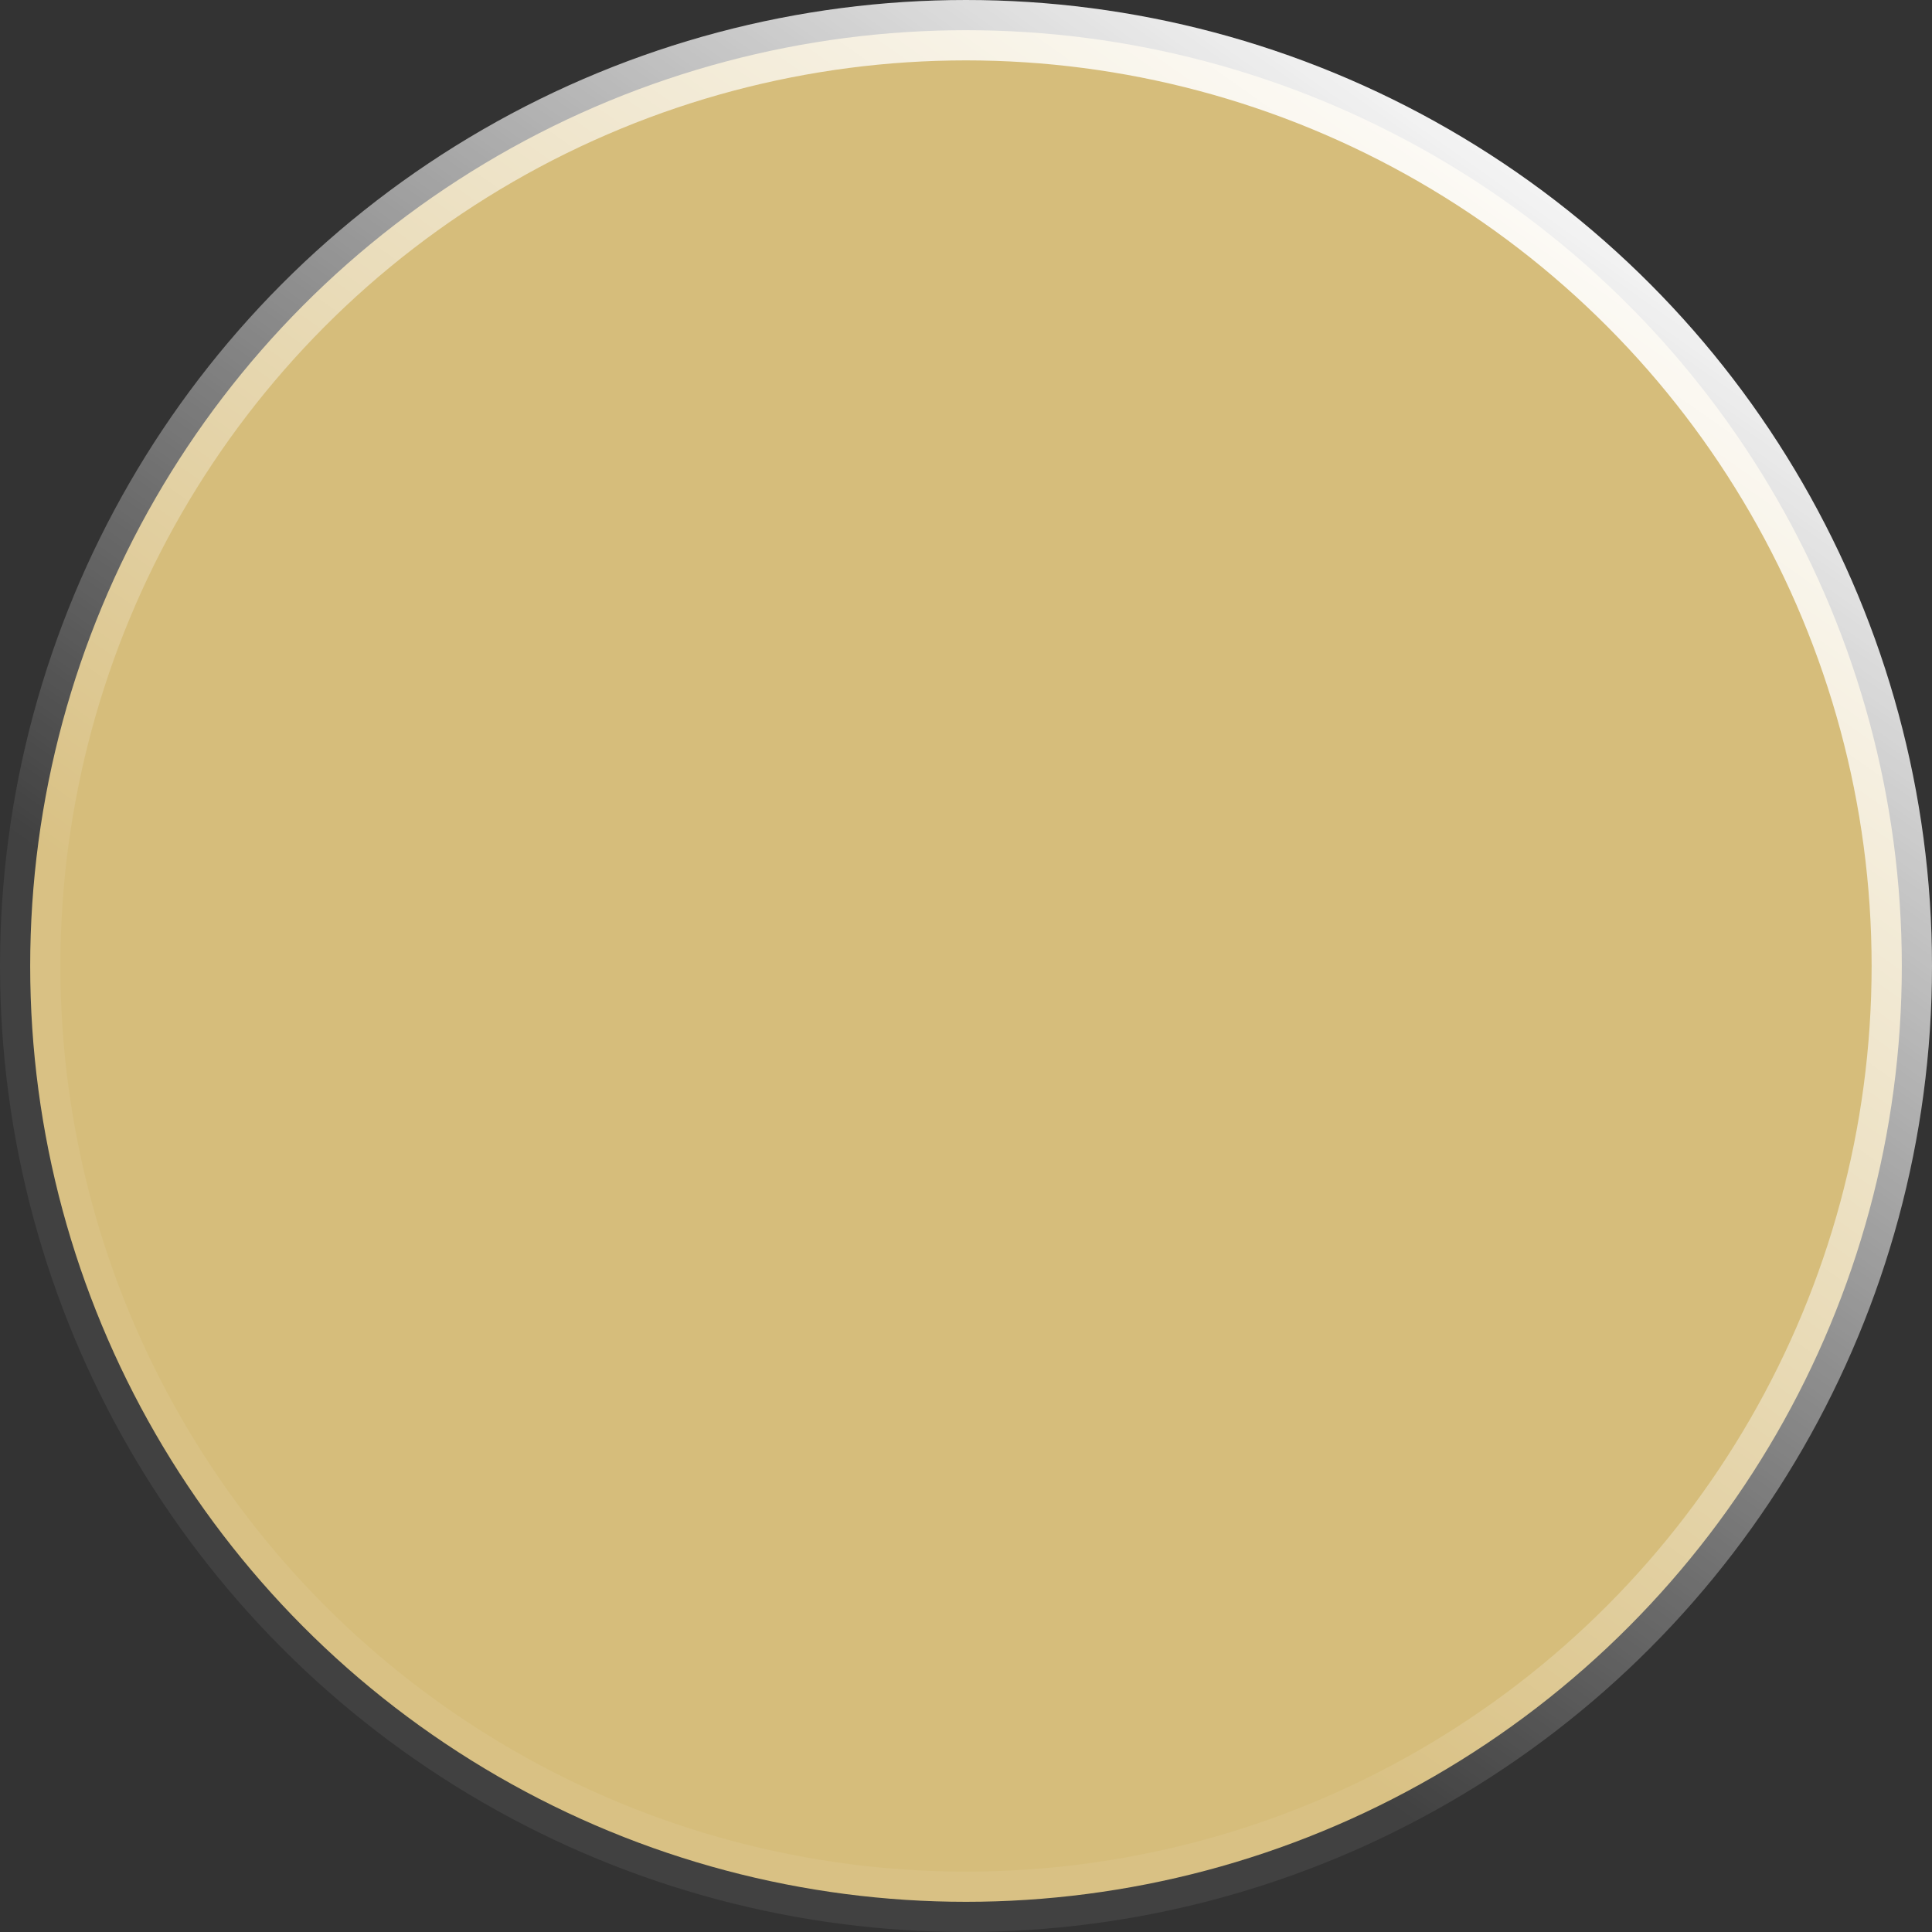 <svg width="32" height="32" viewBox="0 0 32 32" fill="none" xmlns="http://www.w3.org/2000/svg">
<rect x="0" y="0" width="32" height="32" fill="#333333" stroke="none"/>
<circle cx="16" cy="16" r="15.5" fill="#FFE08D" fill-opacity="0.8"/>
<circle cx="16" cy="16" r="15.5" stroke="white" stroke-opacity="0.07"/>
<circle cx="16" cy="16" r="15.5" stroke="url(#paint0_linear_31_1074)" style="mix-blend-mode:overlay"/>
<defs>
<linearGradient id="paint0_linear_31_1074" x1="12.1" y1="22.196" x2="26.398" y2="1.945" gradientUnits="userSpaceOnUse">
<stop stop-color="white" stop-opacity="0"/>
<stop offset="1" stop-color="white"/>
</linearGradient>
</defs>
</svg>
